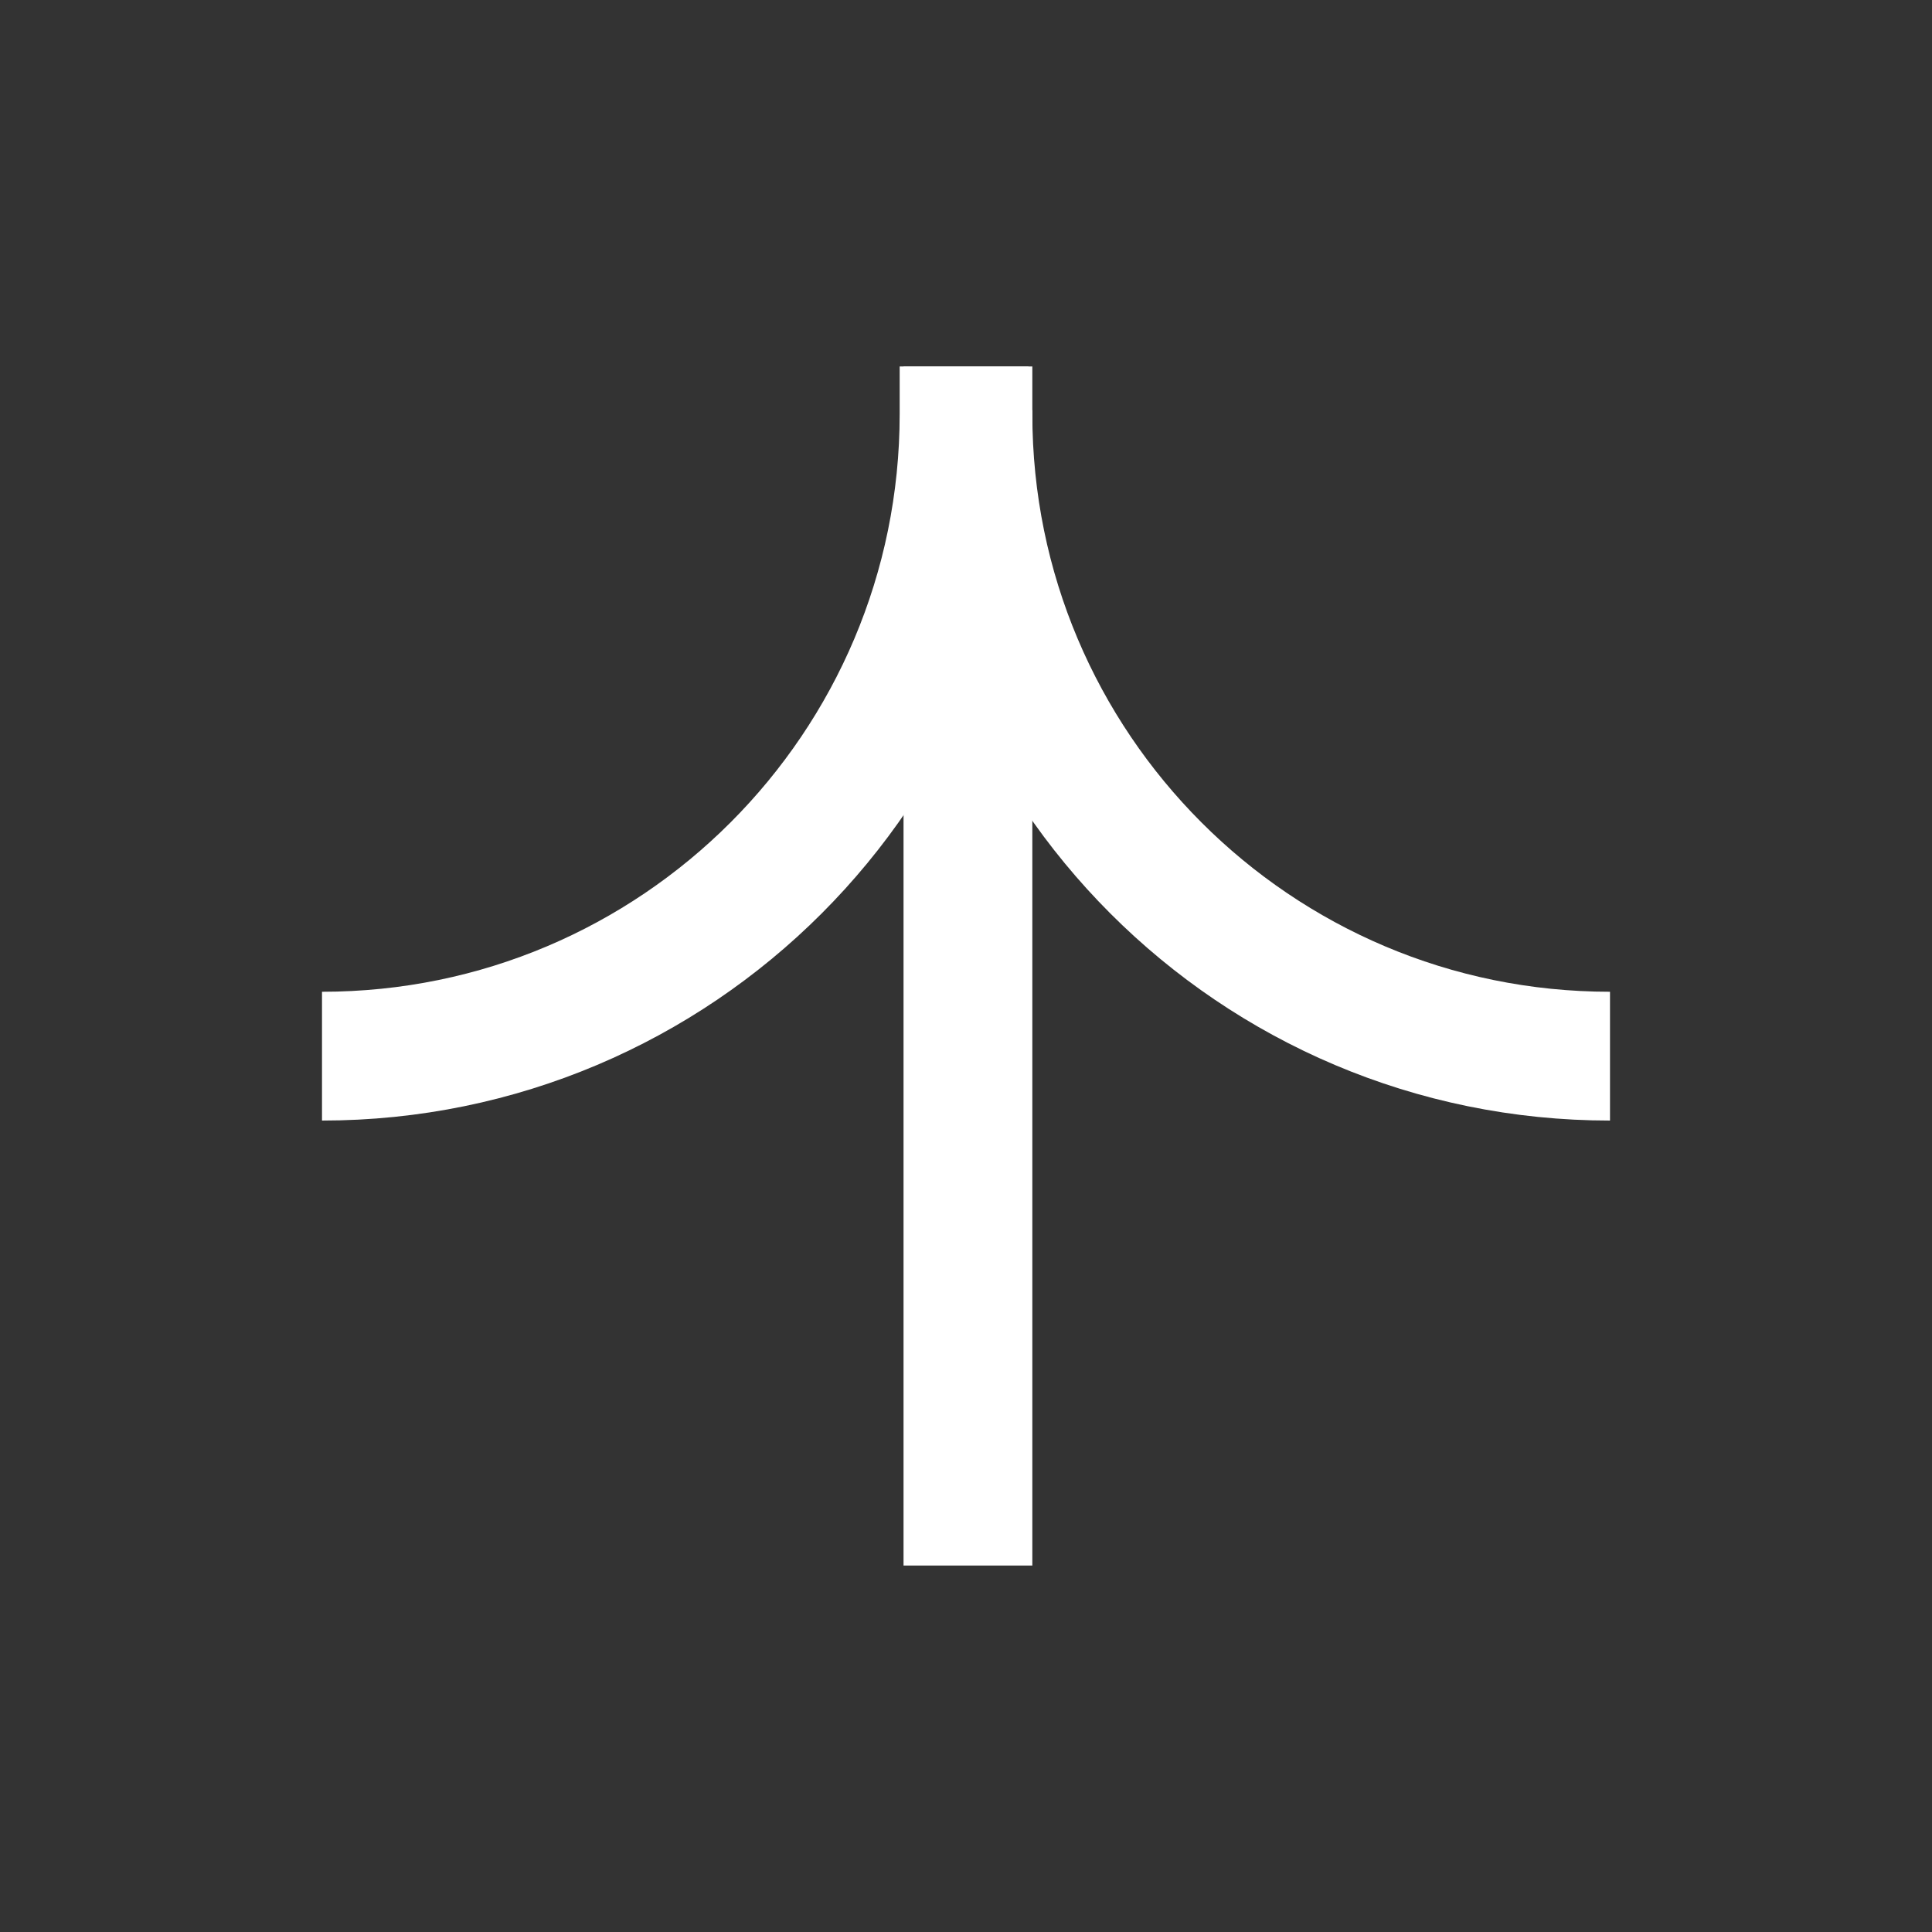 <?xml version="1.0" encoding="utf-8"?>
<!-- Generator: Adobe Illustrator 24.3.0, SVG Export Plug-In . SVG Version: 6.00 Build 0)  -->
<svg version="1.1" id="Layer_1" xmlns="http://www.w3.org/2000/svg" xmlns:xlink="http://www.w3.org/1999/xlink" x="0px" y="0px"
	 viewBox="0 0 300 300" style="enable-background:new 0 0 300 300;" xml:space="preserve">
<rect x="0" y="0" width="300" height="300" fill="#333333" stroke="none"/>
<style type="text/css">
	.st0{fill:#E9006F;stroke:#FFFFFF;stroke-width:20;stroke-linejoin:round;stroke-miterlimit:10;}
	.st1{fill:none;stroke:#FFFFFF;stroke-width:20;stroke-linejoin:round;stroke-miterlimit:10;}
</style>
<g>
	<line class="st0" x1="150.3" y1="63.7" x2="150.3" y2="243.1"/>
	<path class="st1" d="M150.3,56.9v7.4c0,55,44.6,99.7,99.7,99.7h0"/>
	<path class="st1" d="M149.7,56.9v7.4c0,55-44.6,99.7-99.7,99.7h0"/>
</g>
</svg>
